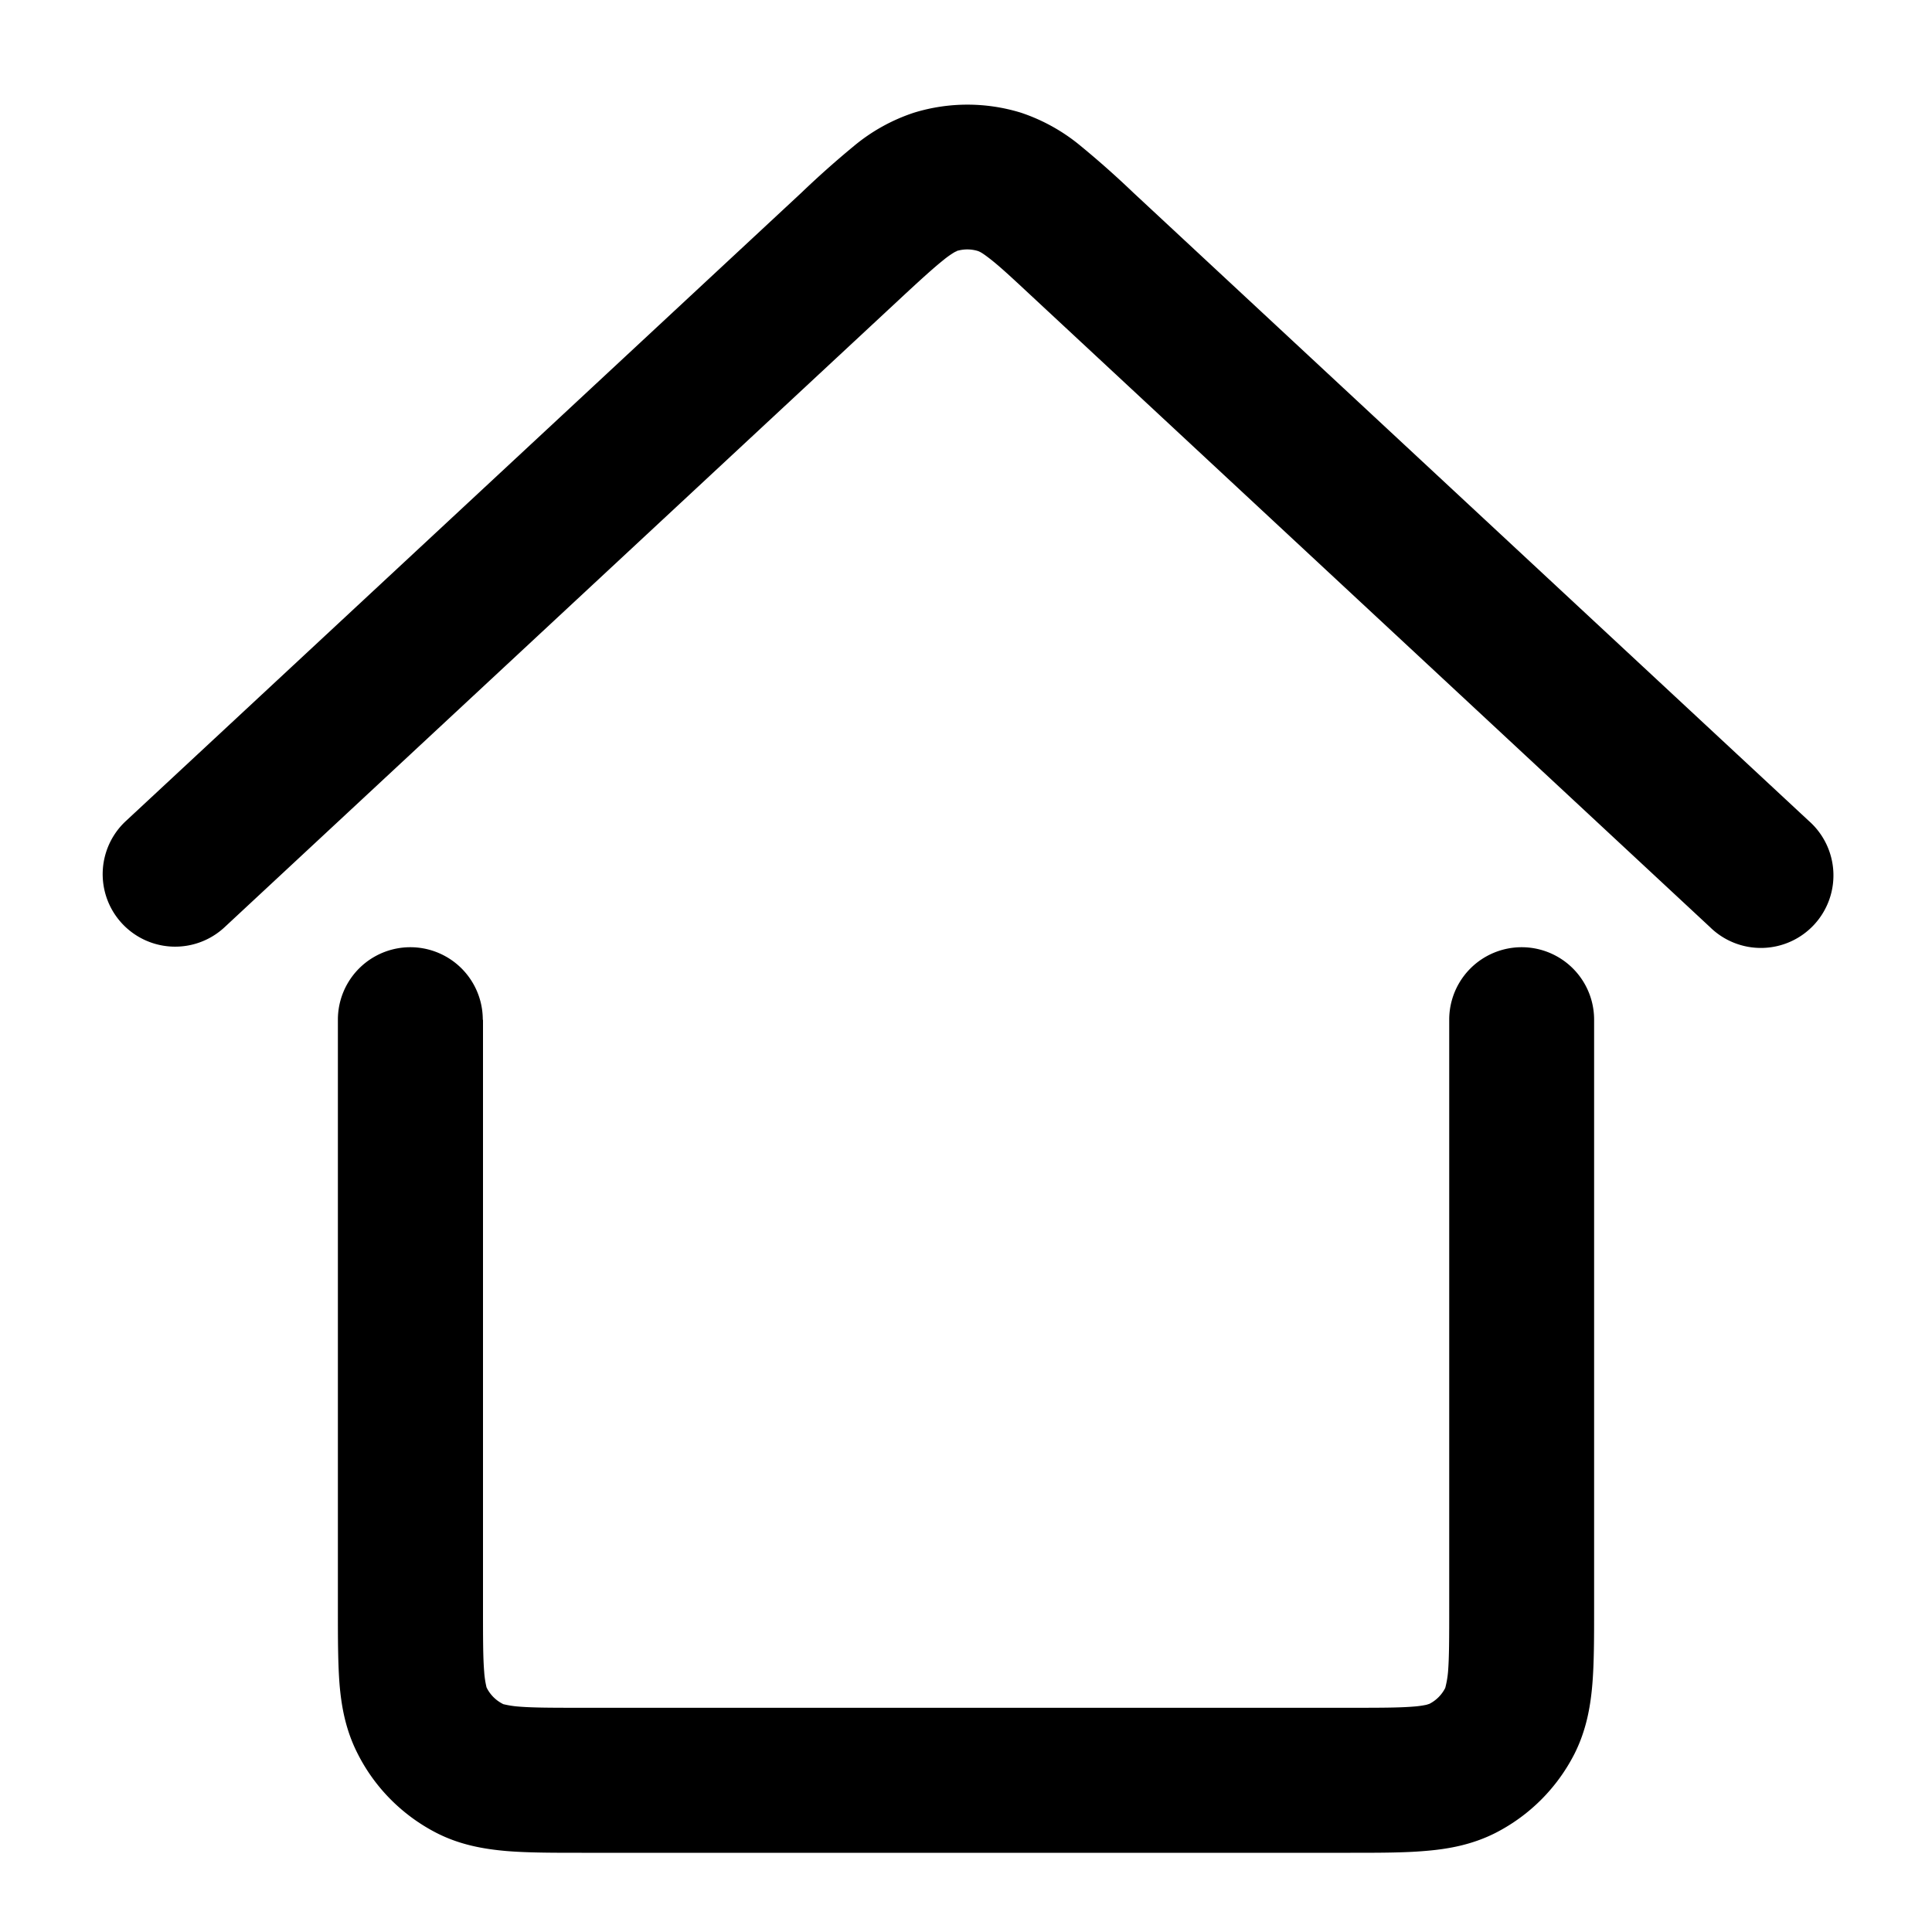 <svg xmlns="http://www.w3.org/2000/svg" width="18" height="18" fill="none" viewBox="0 0 18 18">
    <path fill="#000" fill-rule="evenodd" d="M8.912 2.339a.337.337 0 0 1 .2 0s.007.002.024.011c.02.011.05.032.096.068.099.078.221.193.424.382l6.276 5.838a.676.676 0 1 0 .92-.99L10.56 1.796a8.735 8.735 0 0 0-.49-.435 1.722 1.722 0 0 0-.558-.311c-.325-.1-.672-.1-.997 0a1.708 1.708 0 0 0-.56.311 8.73 8.73 0 0 0-.489.435L1.172 7.65a.675.675 0 0 0 .92.989L8.368 2.8c.202-.188.326-.301.425-.38a.838.838 0 0 1 .096-.068c.017-.01.022-.01.023-.01v-.003ZM4.498 9.5a.675.675 0 0 0-1.35 0v5.49c0 .263 0 .5.015.696.017.21.057.434.17.654.16.317.419.576.736.738.22.112.443.15.654.168.197.016.433.016.696.016h7.162c.262 0 .5 0 .695-.017.212-.017.435-.056.655-.167.318-.162.576-.42.738-.738.111-.22.15-.444.167-.654.016-.197.016-.433.016-.696V9.5a.675.675 0 1 0-1.35 0v5.466c0 .295 0 .475-.011.61a.875.875 0 0 1-.026.15.337.337 0 0 1-.147.148l-.006.002-.022.007a.889.889 0 0 1-.124.017c-.135.011-.315.011-.61.011H5.445c-.295 0-.476 0-.61-.011a.881.881 0 0 1-.147-.023l-.005-.003a.337.337 0 0 1-.15-.153.868.868 0 0 1-.022-.146c-.011-.134-.011-.315-.011-.609V9.501h-.002Z" clip-rule="evenodd"/>
</svg>
